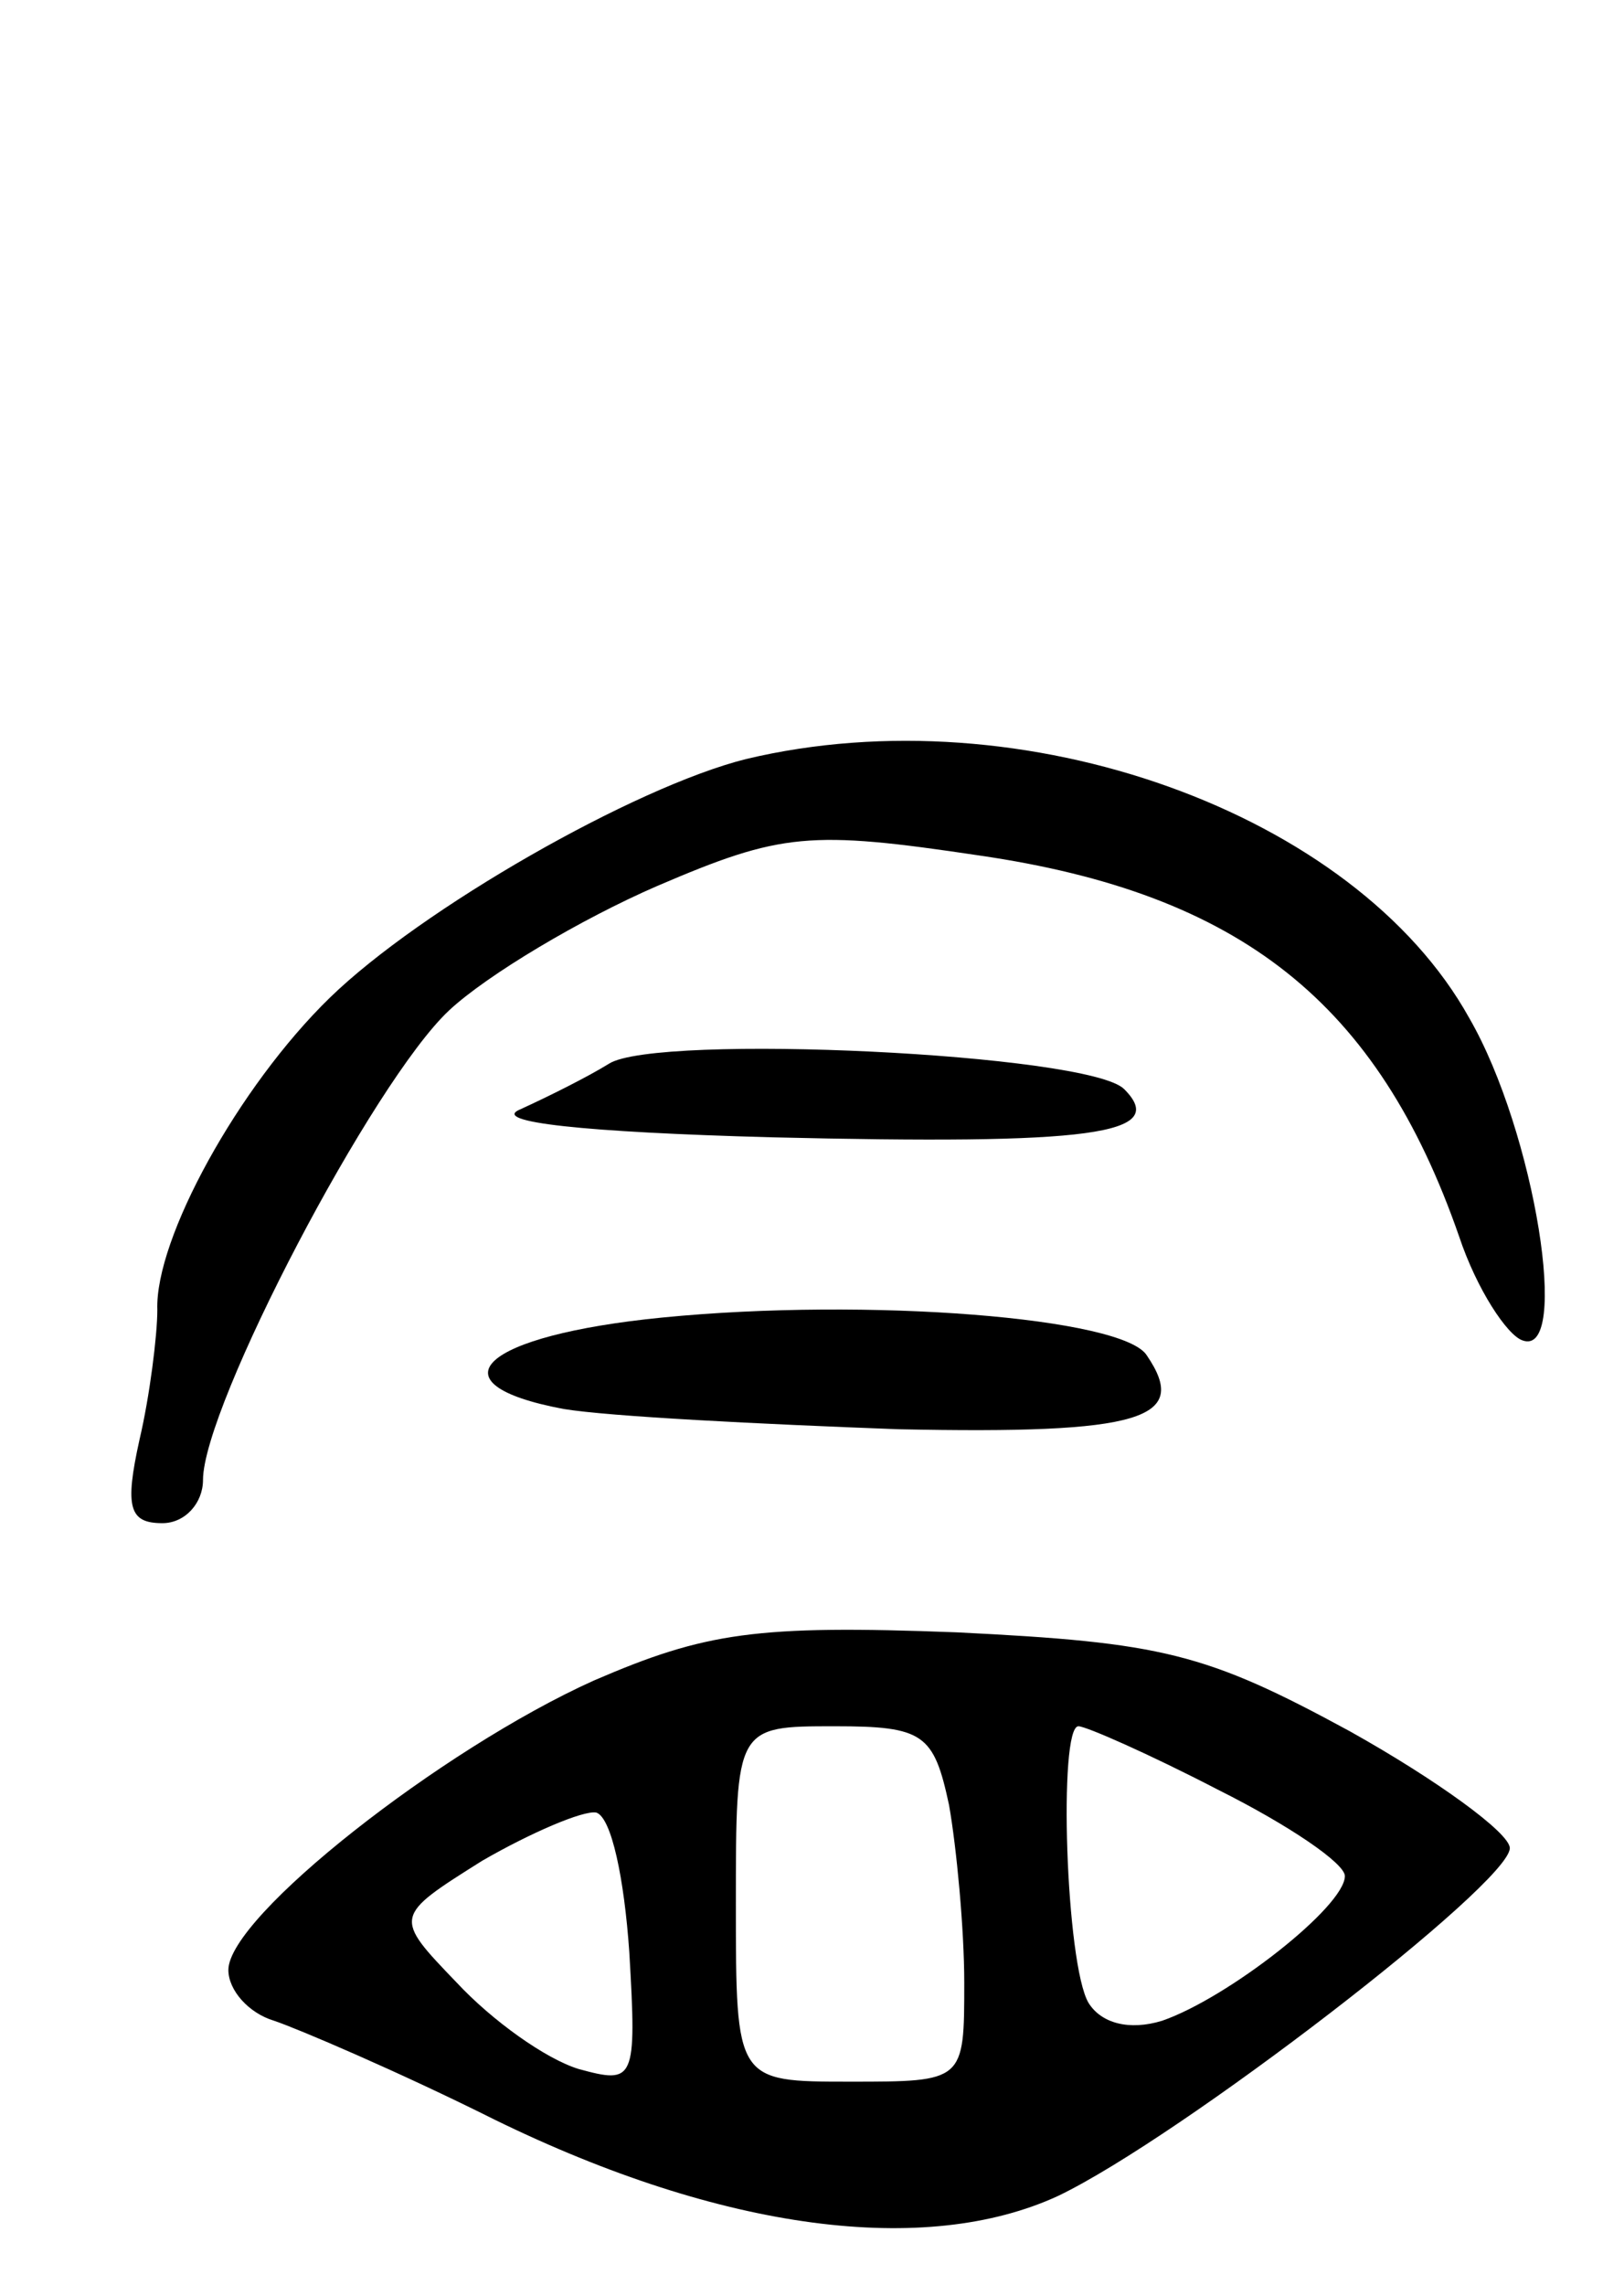 <svg version="1.0" xmlns="http://www.w3.org/2000/svg"
 width="64pt" height="90pt" viewBox="0 0 64 90"
 preserveAspectRatio="xMidYMid meet">
<g transform="translate(0,90) scale(0.1,-0.1)"
fill="#000000" stroke="none">
<path d="M294 601 c-44 -11 -128 -59 -164 -94 -36 -35 -69 -95 -68 -123 0 -10
-3 -34 -7 -51 -6 -27 -4 -33 9 -33 9 0 16 8 16 17 0 29 67 157 97 185 15 14
52 36 82 49 49 21 60 22 127 12 103 -15 157 -58 189 -150 7 -21 19 -39 25 -41
19 -7 5 82 -21 127 -45 81 -176 128 -285 102z"/>
<path d="M240 481 c-8 -5 -24 -13 -35 -18 -12 -5 25 -9 99 -11 126 -3 157 1
139 19 -14 14 -184 22 -203 10z"/>
<path d="M261 381 c-71 -7 -92 -26 -39 -36 18 -3 78 -6 132 -8 96 -2 115 4 98
29 -9 15 -110 23 -191 15z"/>
<path d="M234 238 c-60 -27 -144 -93 -144 -114 0 -8 8 -17 18 -20 9 -3 49 -20
87 -39 90 -44 170 -54 222 -30 48 23 178 123 178 137 0 6 -29 27 -63 46 -57
31 -74 35 -155 39 -79 3 -99 0 -143 -19z m140 -49 c3 -17 6 -49 6 -70 0 -39 0
-39 -45 -39 -45 0 -45 0 -45 70 0 70 0 70 39 70 35 0 39 -3 45 -31z m106 6
c28 -14 50 -29 50 -34 0 -12 -46 -48 -72 -57 -13 -4 -24 -1 -29 7 -9 15 -12
109 -4 109 3 0 28 -11 55 -25z m-232 -64 c3 -51 2 -52 -20 -46 -13 4 -34 19
-48 34 -25 26 -25 26 10 48 19 11 40 20 45 19 6 -2 11 -26 13 -55z"/>
</g>
</svg>
